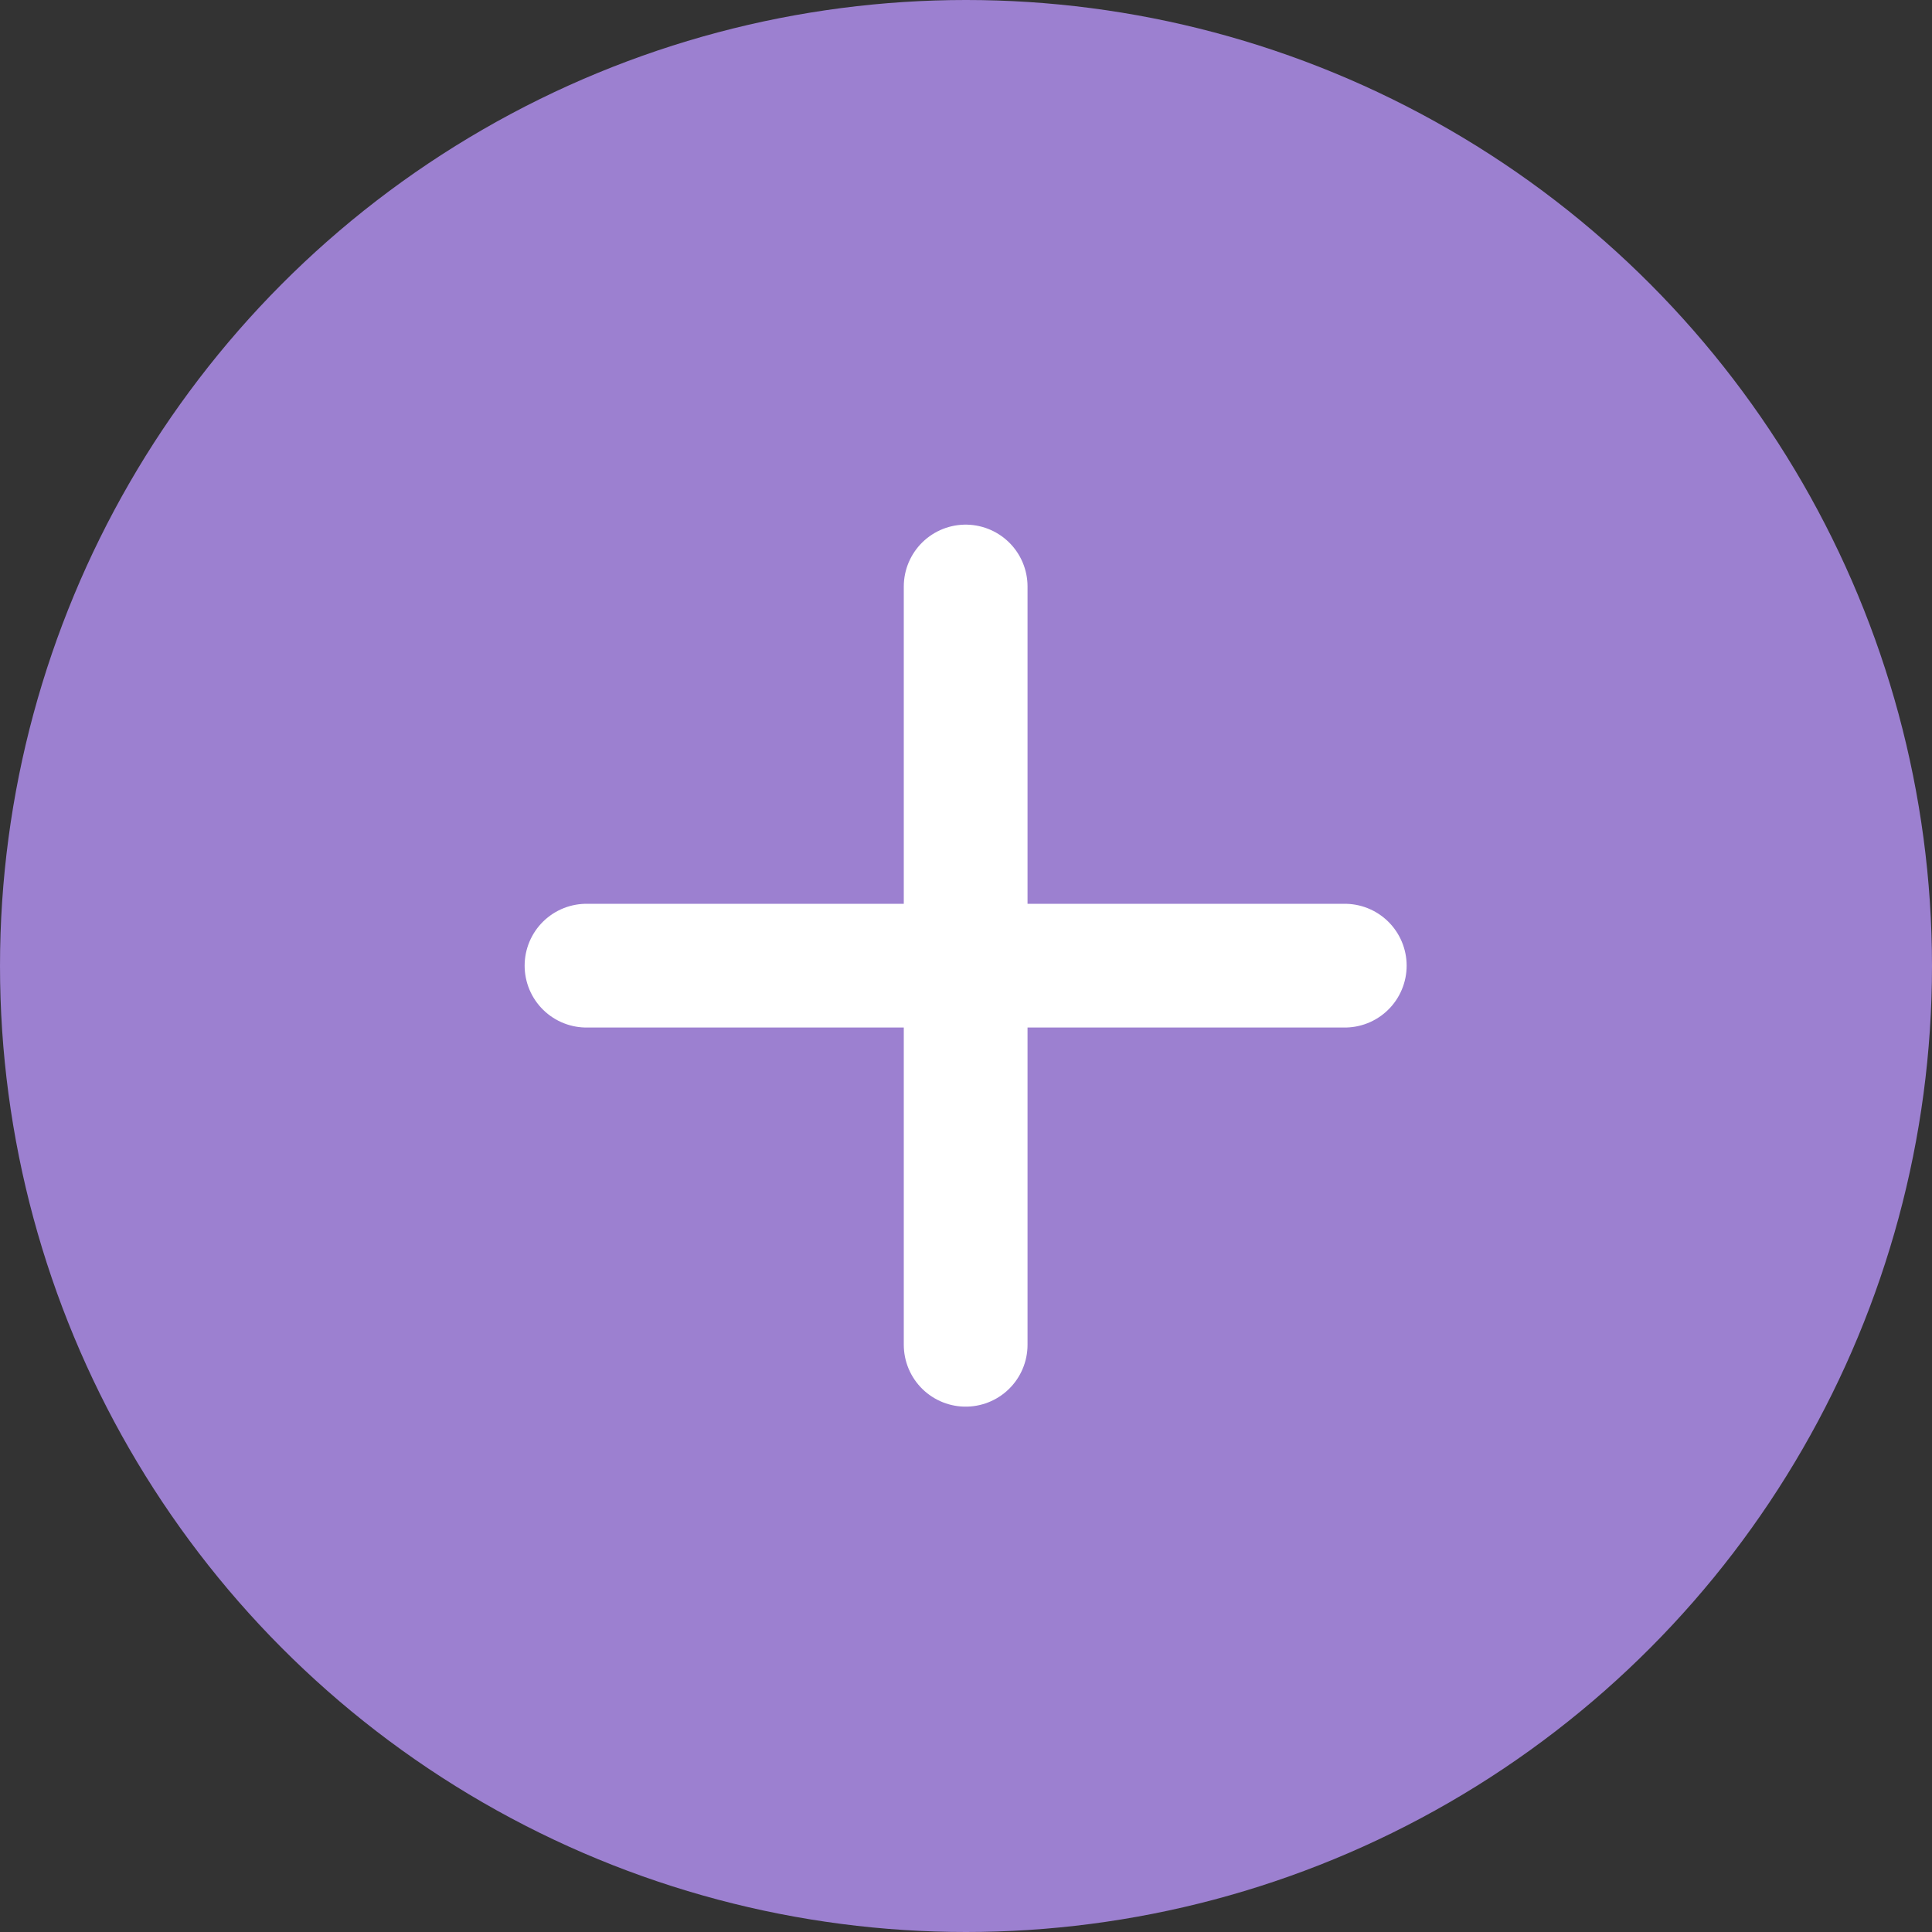 <svg width="40" height="40" viewBox="0 0 40 40" fill="none" xmlns="http://www.w3.org/2000/svg">
<rect x="0" y="0" width="40" height="40" fill="#333333" stroke="none"/>
<g id="Group 7">
<circle id="Ellipse 2" cx="20" cy="20" r="20" fill="#9C80D0"/>
<g id="Vector">
<path d="M12.143 19.993H27.842H12.143ZM19.993 27.842V12.143V27.842Z" fill="#9C80D0"/>
<path d="M19.993 27.842V12.143M12.143 19.993H27.842H12.143Z" stroke="white" stroke-width="2.562" stroke-linecap="round" stroke-linejoin="round"/>
</g>
</g>
</svg>
